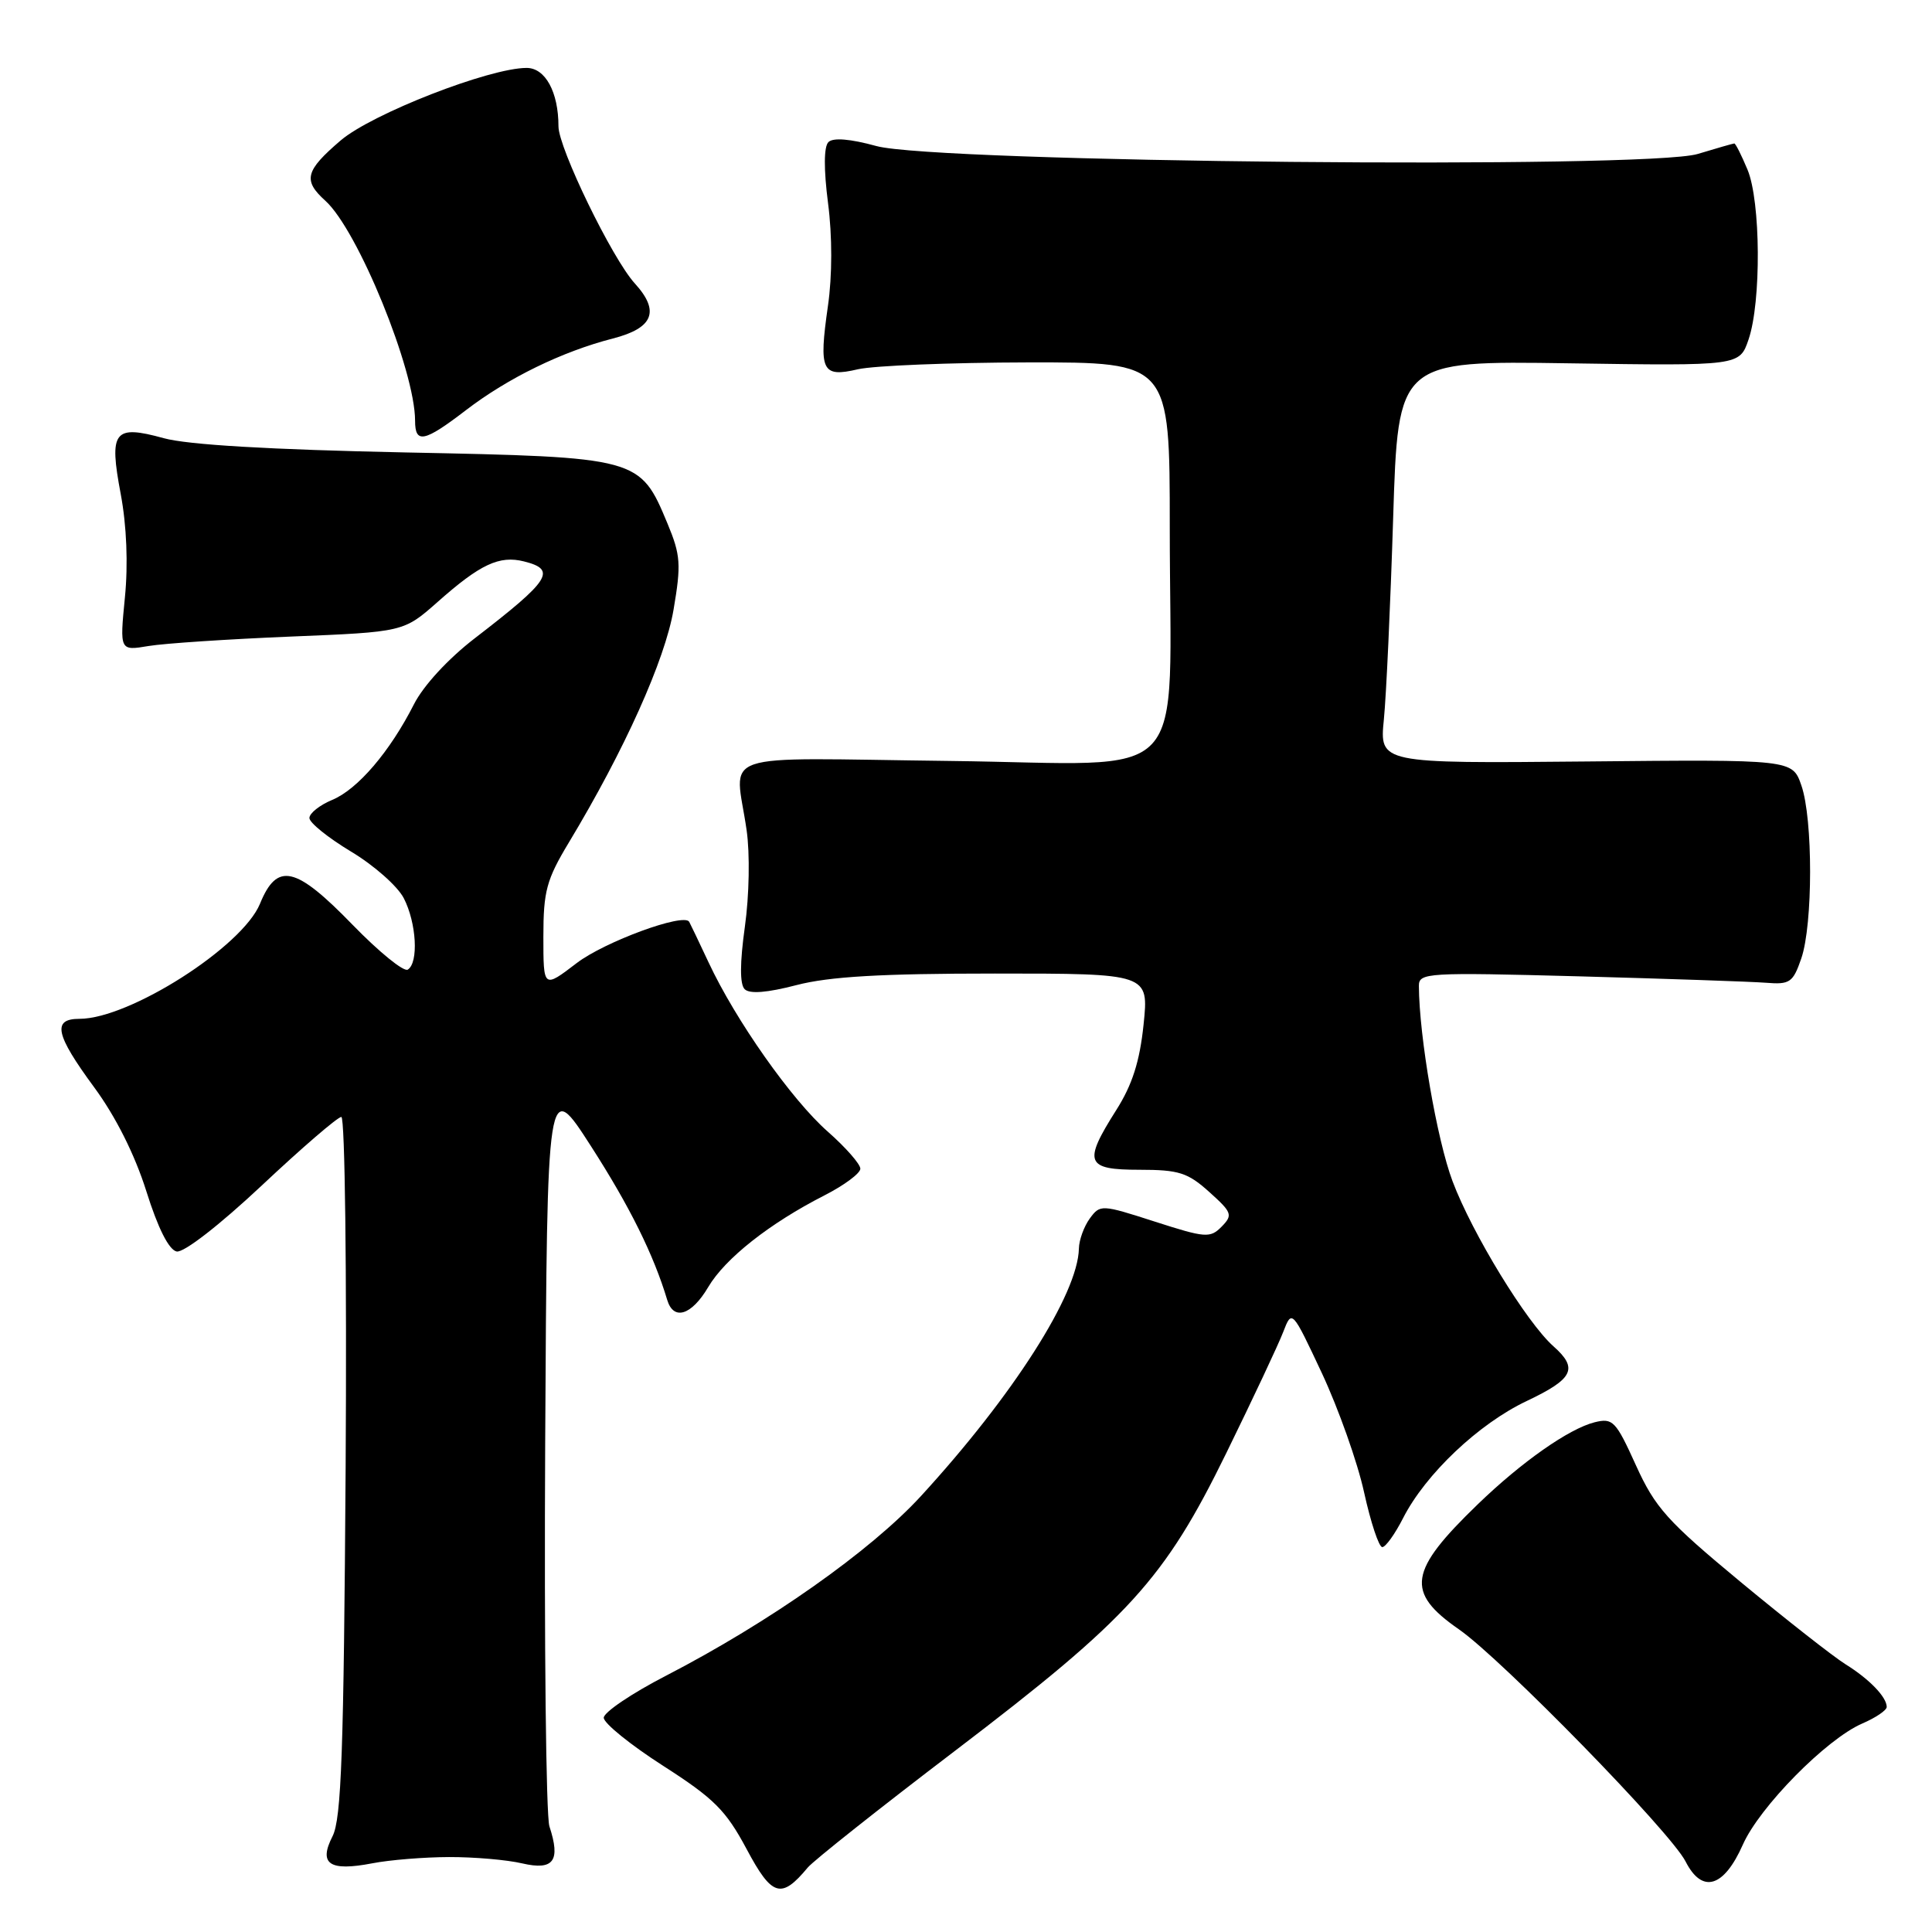 <?xml version="1.0" encoding="UTF-8" standalone="no"?>
<!DOCTYPE svg PUBLIC "-//W3C//DTD SVG 1.1//EN" "http://www.w3.org/Graphics/SVG/1.1/DTD/svg11.dtd" >
<svg xmlns="http://www.w3.org/2000/svg" xmlns:xlink="http://www.w3.org/1999/xlink" version="1.1" viewBox="0 0 256 256">
 <g >
 <path fill="currentColor"
d=" M 107.03 247.46 C 107.78 246.56 116.55 239.60 126.52 232.01 C 149.65 214.39 154.29 209.30 162.51 192.50 C 166.01 185.35 169.40 178.15 170.03 176.50 C 171.19 173.50 171.19 173.50 175.18 182.00 C 177.36 186.68 179.88 193.76 180.75 197.75 C 181.63 201.74 182.71 205.00 183.16 205.00 C 183.60 205.00 184.84 203.27 185.92 201.15 C 188.90 195.31 195.94 188.65 202.30 185.64 C 208.48 182.71 209.16 181.34 205.85 178.40 C 202.30 175.26 195.08 163.46 192.47 156.52 C 190.40 151.03 188.04 137.31 188.01 130.65 C 188.00 128.89 189.03 128.83 209.25 129.37 C 220.94 129.69 232.07 130.07 233.99 130.22 C 237.17 130.48 237.58 130.19 238.68 127.00 C 240.23 122.50 240.24 108.51 238.69 104.07 C 237.50 100.63 237.50 100.63 210.14 100.90 C 182.79 101.16 182.79 101.16 183.37 95.33 C 183.69 92.12 184.24 80.12 184.60 68.65 C 185.25 47.80 185.25 47.80 207.88 48.14 C 230.50 48.48 230.50 48.48 231.69 44.99 C 233.39 40.03 233.31 26.67 231.55 22.47 C 230.75 20.56 229.97 19.00 229.80 19.01 C 229.64 19.02 227.46 19.64 224.96 20.40 C 218.26 22.43 123.98 21.52 116.12 19.35 C 112.66 18.40 110.39 18.21 109.77 18.83 C 109.16 19.44 109.14 22.40 109.72 26.92 C 110.29 31.28 110.28 36.55 109.71 40.51 C 108.47 49.17 108.88 50.05 113.68 48.93 C 115.78 48.45 125.94 48.04 136.25 48.02 C 155.00 48.00 155.00 48.00 155.00 69.86 C 155.00 104.81 158.38 101.22 125.85 100.83 C 94.13 100.45 97.41 99.34 98.93 110.00 C 99.38 113.12 99.28 118.66 98.70 122.79 C 98.03 127.60 98.02 130.42 98.67 131.07 C 99.33 131.73 101.66 131.54 105.54 130.53 C 109.89 129.40 116.73 129.00 131.83 129.00 C 152.23 129.00 152.23 129.00 151.53 135.75 C 151.02 140.66 150.03 143.75 147.91 147.09 C 143.49 154.06 143.85 155.00 150.98 155.00 C 156.20 155.00 157.39 155.38 160.23 157.94 C 163.26 160.66 163.38 161.00 161.87 162.54 C 160.35 164.08 159.73 164.03 153.02 161.87 C 145.94 159.59 145.78 159.58 144.40 161.46 C 143.63 162.52 142.98 164.31 142.96 165.44 C 142.83 171.47 134.23 184.94 122.01 198.26 C 115.34 205.52 101.93 214.97 88.25 222.04 C 83.71 224.38 80.00 226.89 80.00 227.61 C 80.00 228.34 83.54 231.20 87.87 233.98 C 94.62 238.31 96.18 239.87 98.93 245.01 C 102.29 251.32 103.52 251.69 107.03 247.46 Z  M 230.93 244.44 C 233.14 239.43 242.01 230.43 246.75 228.38 C 248.54 227.61 250.00 226.62 250.00 226.18 C 250.00 224.87 247.69 222.48 244.55 220.53 C 242.93 219.52 236.67 214.61 230.63 209.61 C 220.92 201.56 219.32 199.78 216.77 194.16 C 214.10 188.27 213.71 187.86 211.29 188.46 C 207.89 189.32 201.65 193.69 195.84 199.30 C 186.63 208.19 186.20 210.96 193.32 215.90 C 199.02 219.87 221.36 242.75 223.35 246.66 C 225.54 250.96 228.41 250.12 230.93 244.44 Z  M 59.50 246.07 C 62.80 246.06 67.16 246.43 69.20 246.91 C 73.36 247.87 74.31 246.59 72.80 242.00 C 72.35 240.62 72.10 217.75 72.24 191.17 C 72.50 142.84 72.50 142.84 78.33 151.91 C 83.44 159.86 86.61 166.25 88.41 172.25 C 89.25 175.04 91.63 174.29 93.84 170.55 C 96.08 166.75 101.96 162.11 109.25 158.39 C 111.86 157.06 114.00 155.47 114.00 154.86 C 114.00 154.25 112.06 152.04 109.69 149.95 C 104.90 145.74 97.47 135.19 93.88 127.50 C 92.59 124.75 91.44 122.34 91.32 122.14 C 90.61 120.93 80.13 124.78 76.42 127.61 C 72.00 130.99 72.00 130.99 72.00 124.11 C 72.00 118.08 72.41 116.56 75.38 111.63 C 82.75 99.40 88.12 87.44 89.25 80.78 C 90.27 74.79 90.19 73.56 88.45 69.38 C 84.79 60.60 84.71 60.58 53.68 59.95 C 35.77 59.58 24.86 58.94 21.69 58.06 C 15.08 56.24 14.42 57.11 16.00 65.48 C 16.78 69.64 16.99 74.75 16.55 79.17 C 15.86 86.24 15.86 86.24 19.68 85.60 C 21.78 85.25 30.25 84.69 38.50 84.35 C 53.49 83.74 53.49 83.74 58.00 79.75 C 63.63 74.76 66.16 73.57 69.43 74.39 C 73.81 75.49 72.94 76.85 62.93 84.56 C 59.39 87.28 56.11 90.84 54.85 93.32 C 51.67 99.59 47.40 104.59 44.02 105.99 C 42.36 106.68 41.00 107.76 41.00 108.39 C 41.00 109.02 43.48 111.01 46.50 112.83 C 49.53 114.64 52.68 117.42 53.50 119.01 C 55.19 122.28 55.49 127.58 54.03 128.48 C 53.50 128.81 50.21 126.13 46.72 122.54 C 39.16 114.75 36.72 114.20 34.45 119.75 C 32.11 125.46 17.15 135.00 10.53 135.00 C 6.88 135.00 7.33 137.08 12.49 144.09 C 15.33 147.95 17.86 152.99 19.39 157.84 C 20.93 162.75 22.38 165.62 23.41 165.83 C 24.35 166.01 29.06 162.36 34.69 157.08 C 40.01 152.08 44.75 148.00 45.23 148.00 C 45.71 148.00 45.96 168.63 45.80 194.25 C 45.55 232.15 45.24 241.01 44.06 243.32 C 42.18 247.00 43.65 247.99 49.32 246.90 C 51.62 246.45 56.20 246.08 59.50 246.07 Z  M 61.74 54.35 C 67.31 50.08 74.51 46.57 81.22 44.85 C 86.58 43.47 87.47 41.24 84.12 37.56 C 81.13 34.29 74.00 19.61 74.00 16.74 C 74.00 12.20 72.26 9.00 69.78 9.00 C 64.85 9.00 49.27 15.08 45.14 18.61 C 40.44 22.63 40.12 23.90 43.11 26.60 C 47.42 30.49 55.00 49.07 55.00 55.75 C 55.00 58.84 56.21 58.59 61.74 54.35 Z "/>
</g>
</svg>